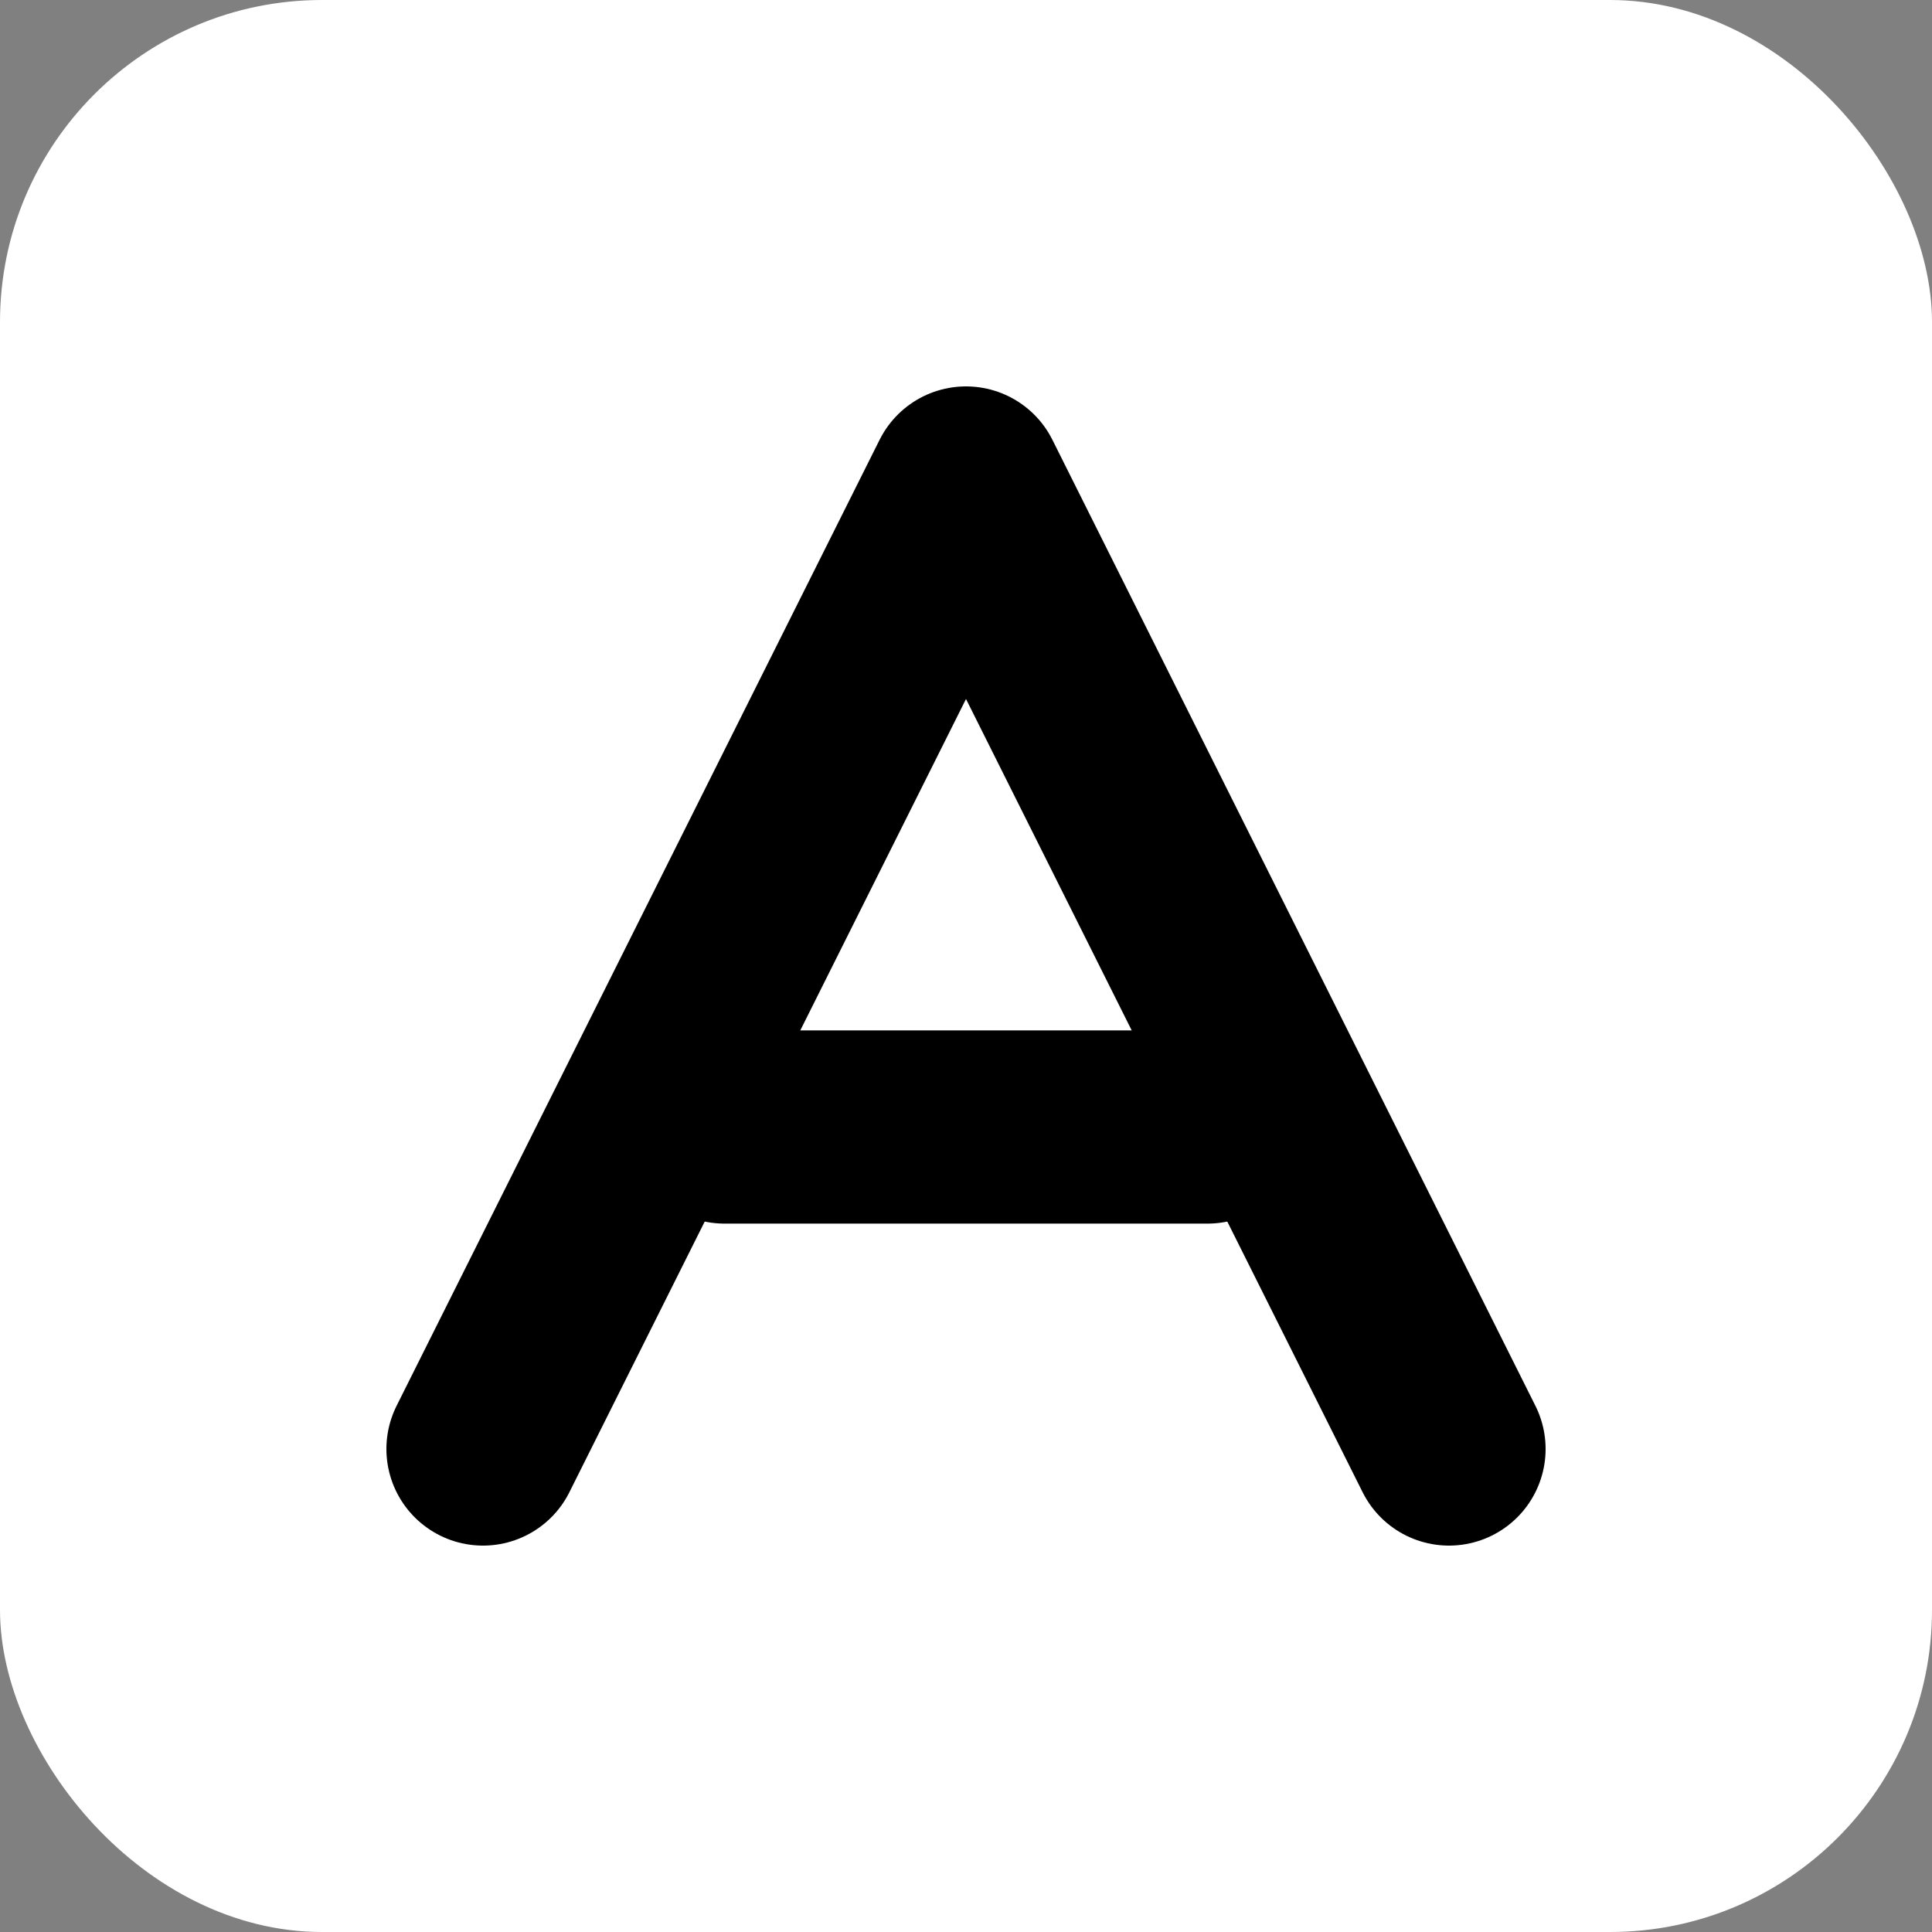 <svg width="120" height="120" viewBox="0 0 120 120" fill="none" xmlns="http://www.w3.org/2000/svg">
<rect x="0" y="0" width="120" height="120" fill="#808080" stroke="none"/>
<rect width="120" height="120" rx="20" fill="white"/>
<path d="M30 90L60 30L90 90" stroke="black" stroke-width="12" stroke-linecap="round" stroke-linejoin="round"/>
<path d="M45 70H75" stroke="black" stroke-width="12" stroke-linecap="round"/>
</svg>
